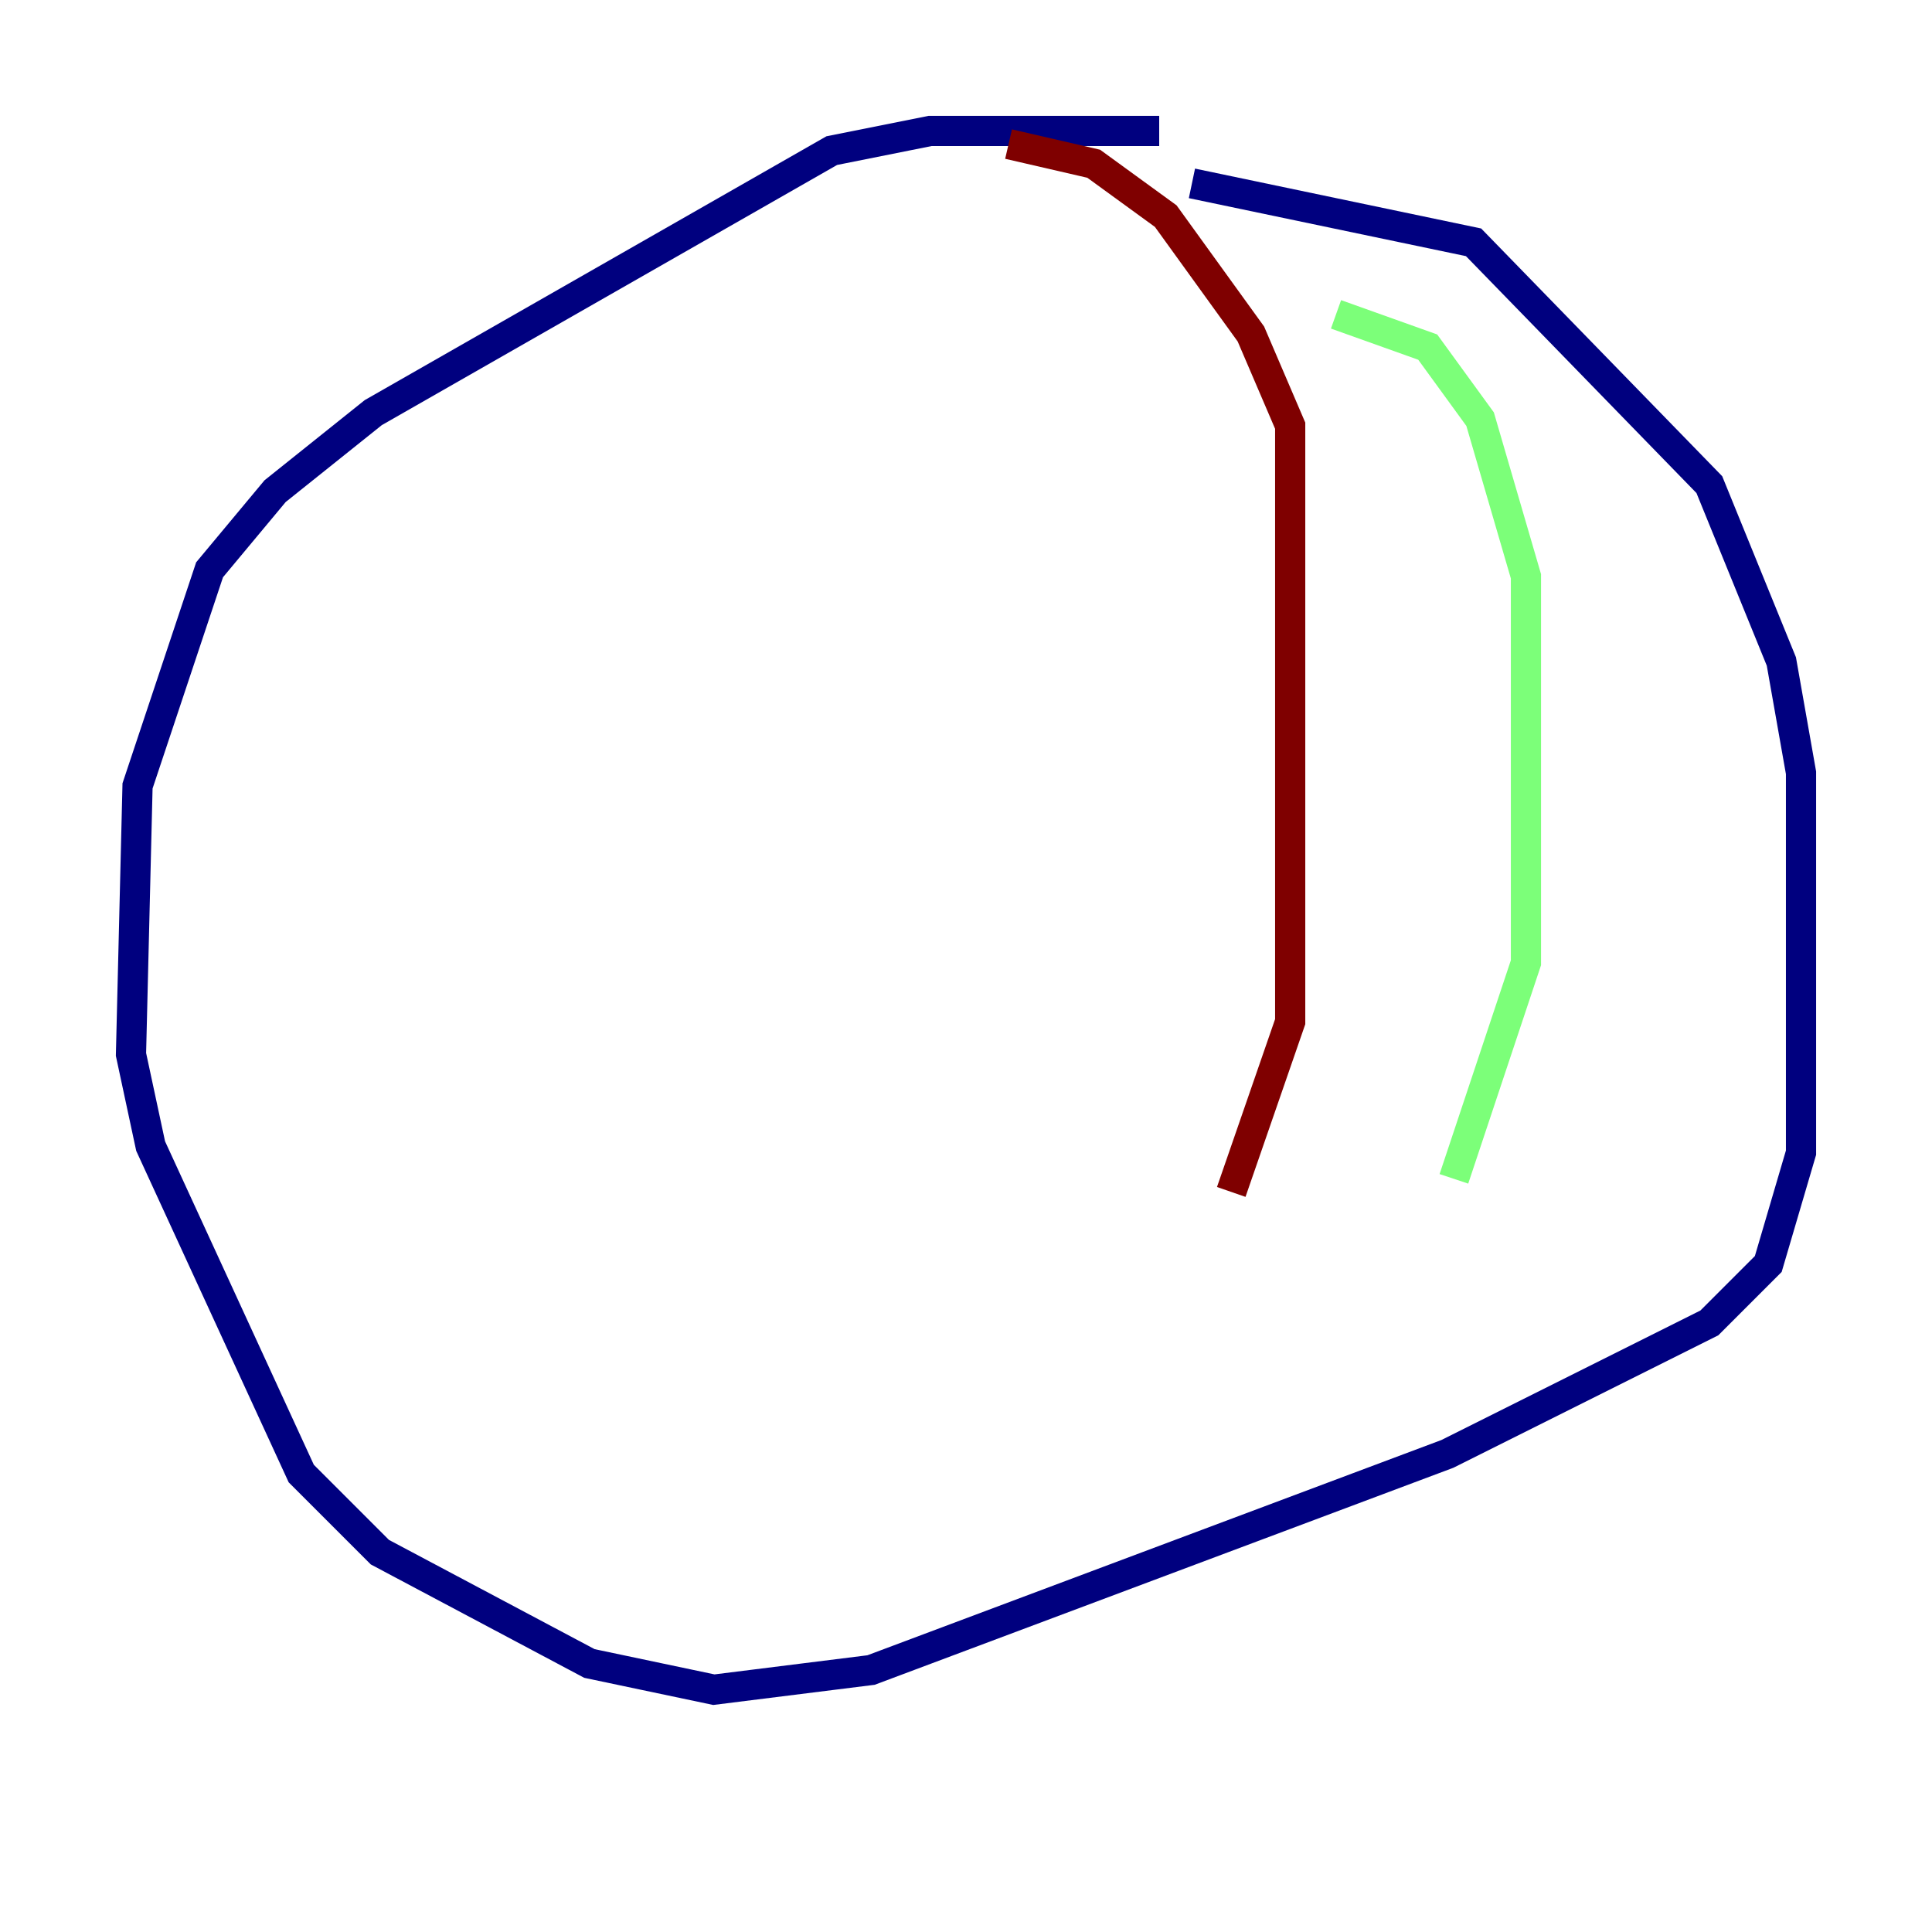 <?xml version="1.0" encoding="utf-8" ?>
<svg baseProfile="tiny" height="128" version="1.2" viewBox="0,0,128,128" width="128" xmlns="http://www.w3.org/2000/svg" xmlns:ev="http://www.w3.org/2001/xml-events" xmlns:xlink="http://www.w3.org/1999/xlink"><defs /><polyline fill="none" points="76.8,8.678 61.614,8.678 55.105,9.98 24.732,27.336 18.224,32.542 13.885,37.749 9.112,52.068 8.678,69.858 9.98,75.932 19.959,97.627 25.166,102.834 39.051,110.21 47.295,111.946 57.709,110.644 95.891,96.325 113.248,87.647 117.153,83.742 119.322,76.366 119.322,51.2 118.02,43.824 113.248,32.108 97.627,16.054 78.969,12.149" stroke="#00007f" stroke-width="2" /><polyline fill="none" points="88.515,20.827 94.59,22.997 98.061,27.77 101.098,38.183 101.098,63.783 96.325,78.102" stroke="#7cff79" stroke-width="2" /><polyline fill="none" points="66.82,9.546 72.461,10.848 77.234,14.319 82.875,22.129 85.478,28.203 85.478,67.688 81.573,78.969" stroke="#7f0000" stroke-width="2" /></svg>